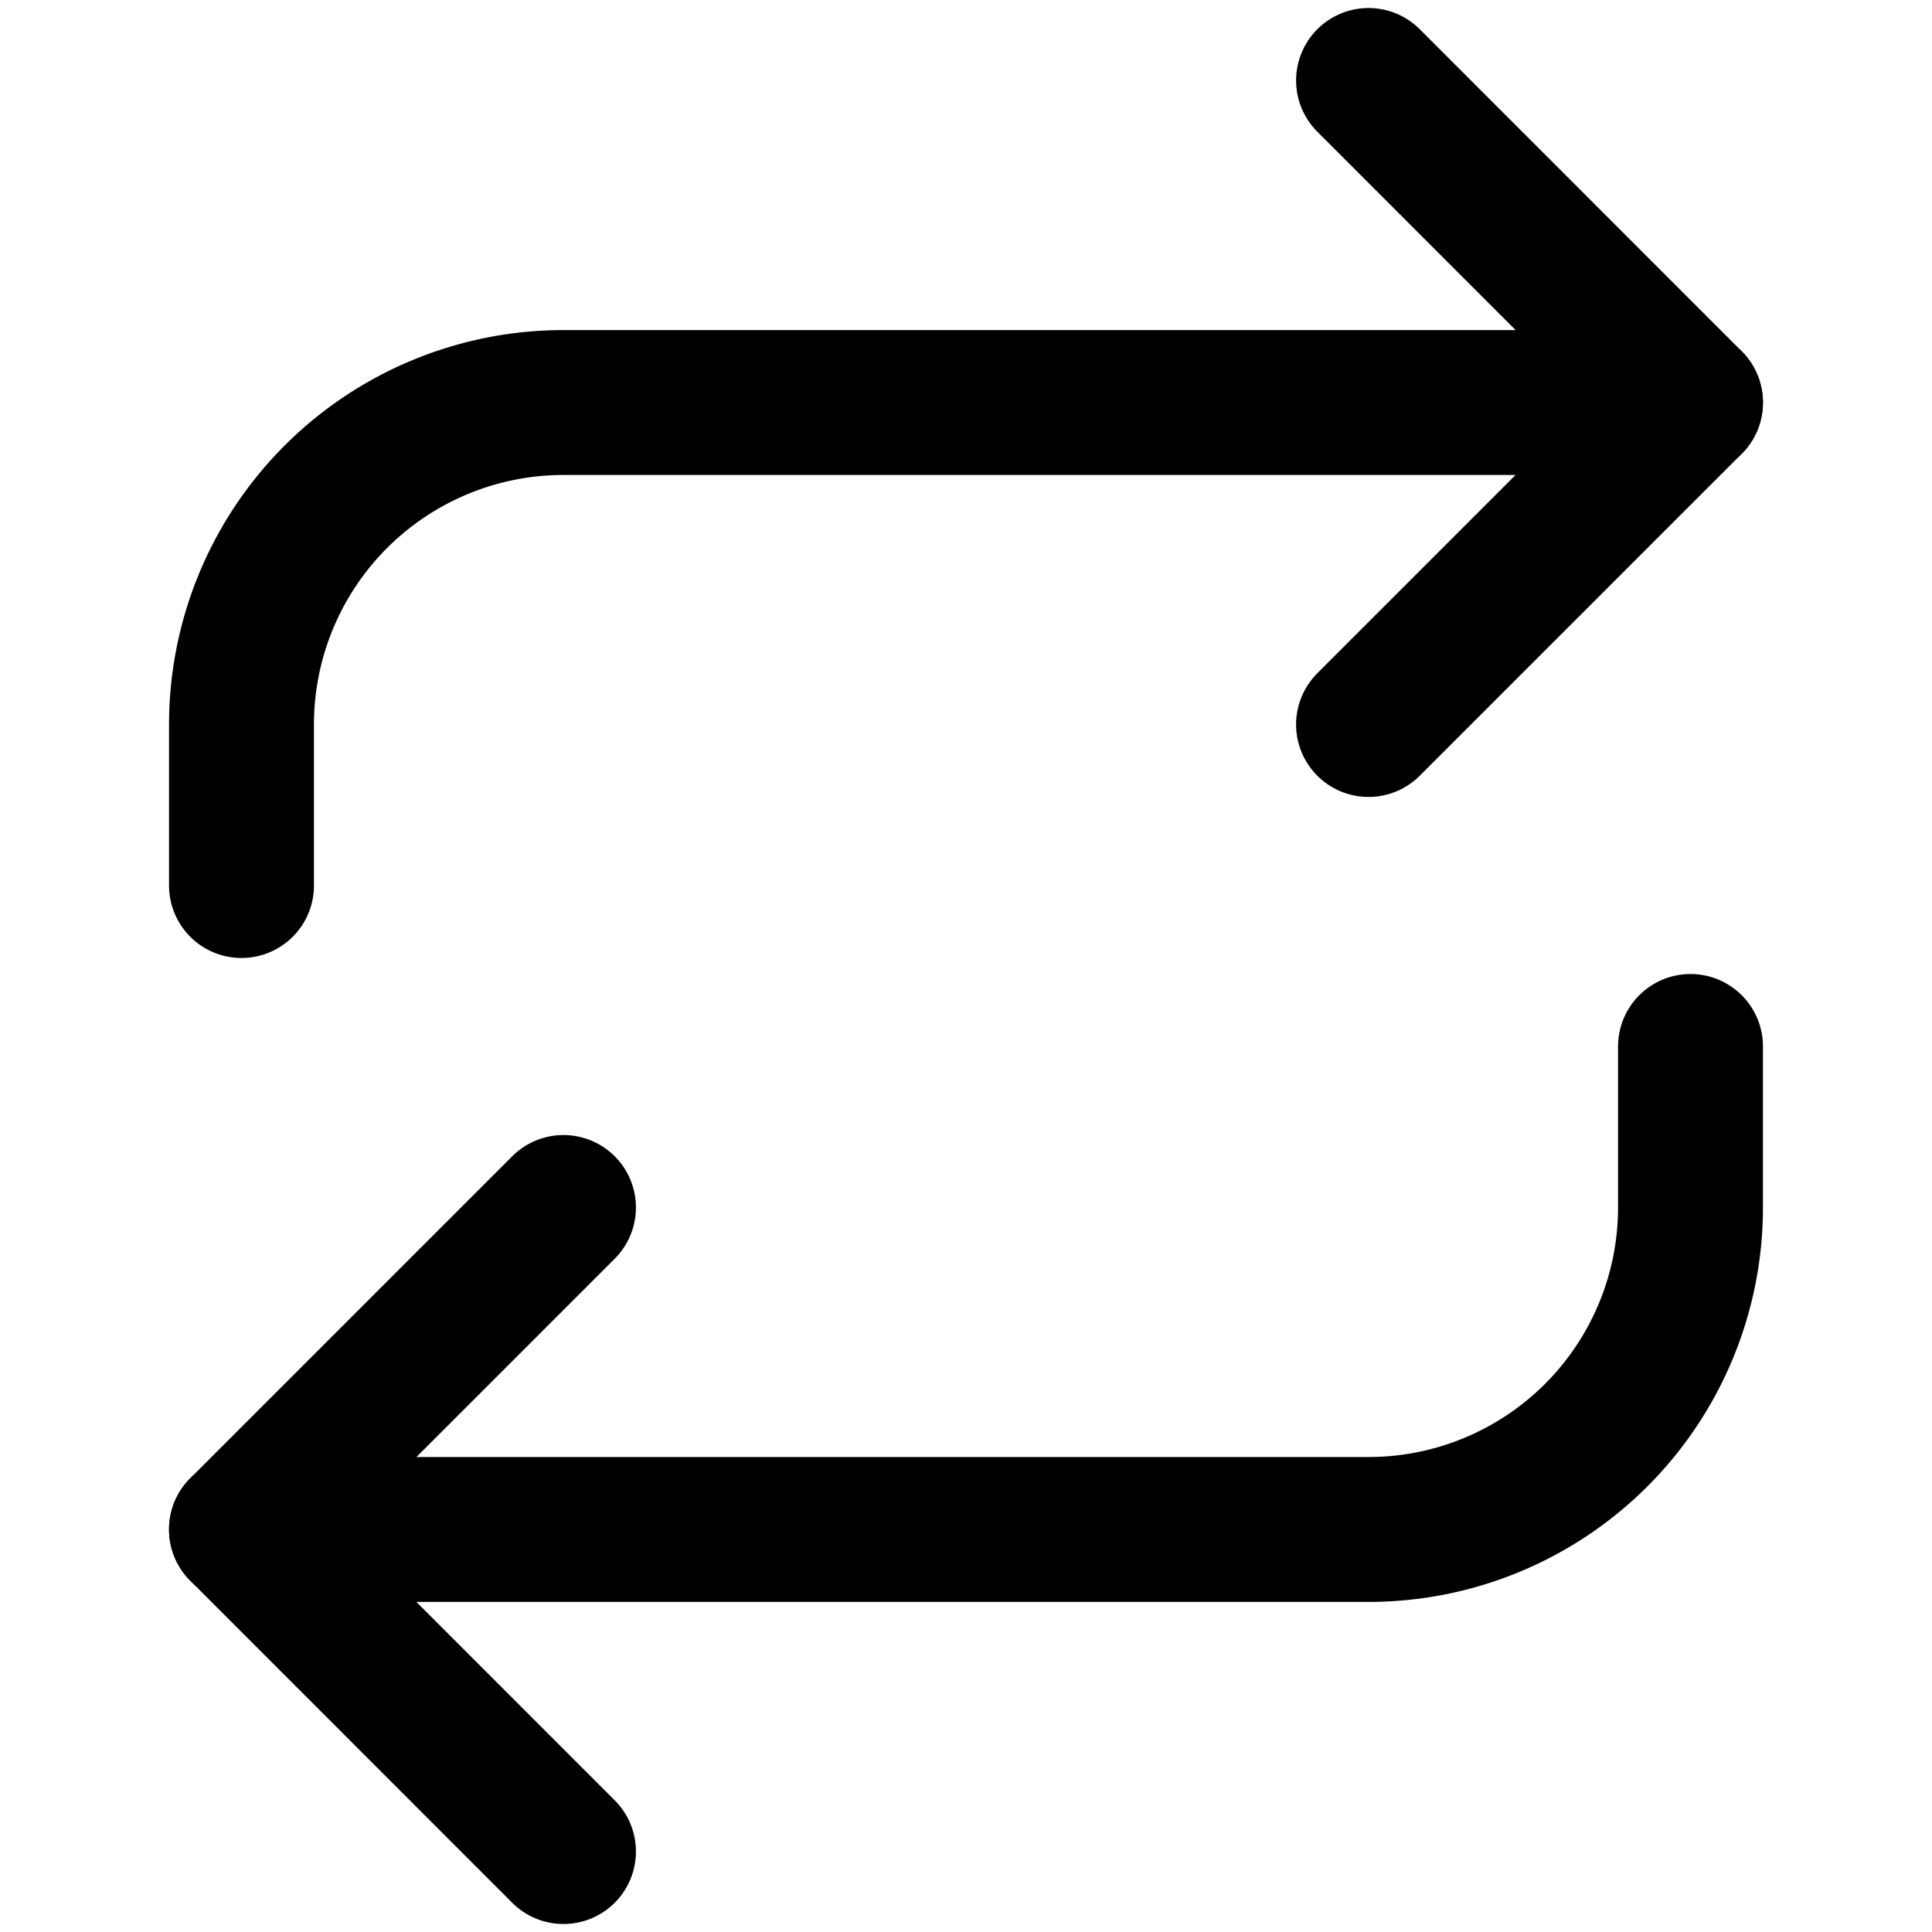 <svg xmlns="http://www.w3.org/2000/svg" width="20" height="20" fill="none">
  <path
    stroke="currentColor"
    stroke-linecap="round"
    stroke-linejoin="round"
    stroke-width="1.5"
    d="M14.167.833 17.5 4.167 14.167 7.5"
  ></path>
  <path
    stroke="currentColor"
    stroke-linecap="round"
    stroke-linejoin="round"
    stroke-width="1.5"
    d="M2.5 9.167V7.5a3.333 3.333 0 0 1 3.333-3.333H17.5M5.833 19.167 2.5 15.833 5.833 12.5"
  ></path>
  <path
    stroke="currentColor"
    stroke-linecap="round"
    stroke-linejoin="round"
    stroke-width="1.5"
    d="M17.5 10.833V12.5a3.333 3.333 0 0 1-3.333 3.333H2.5"
  ></path>
</svg>

